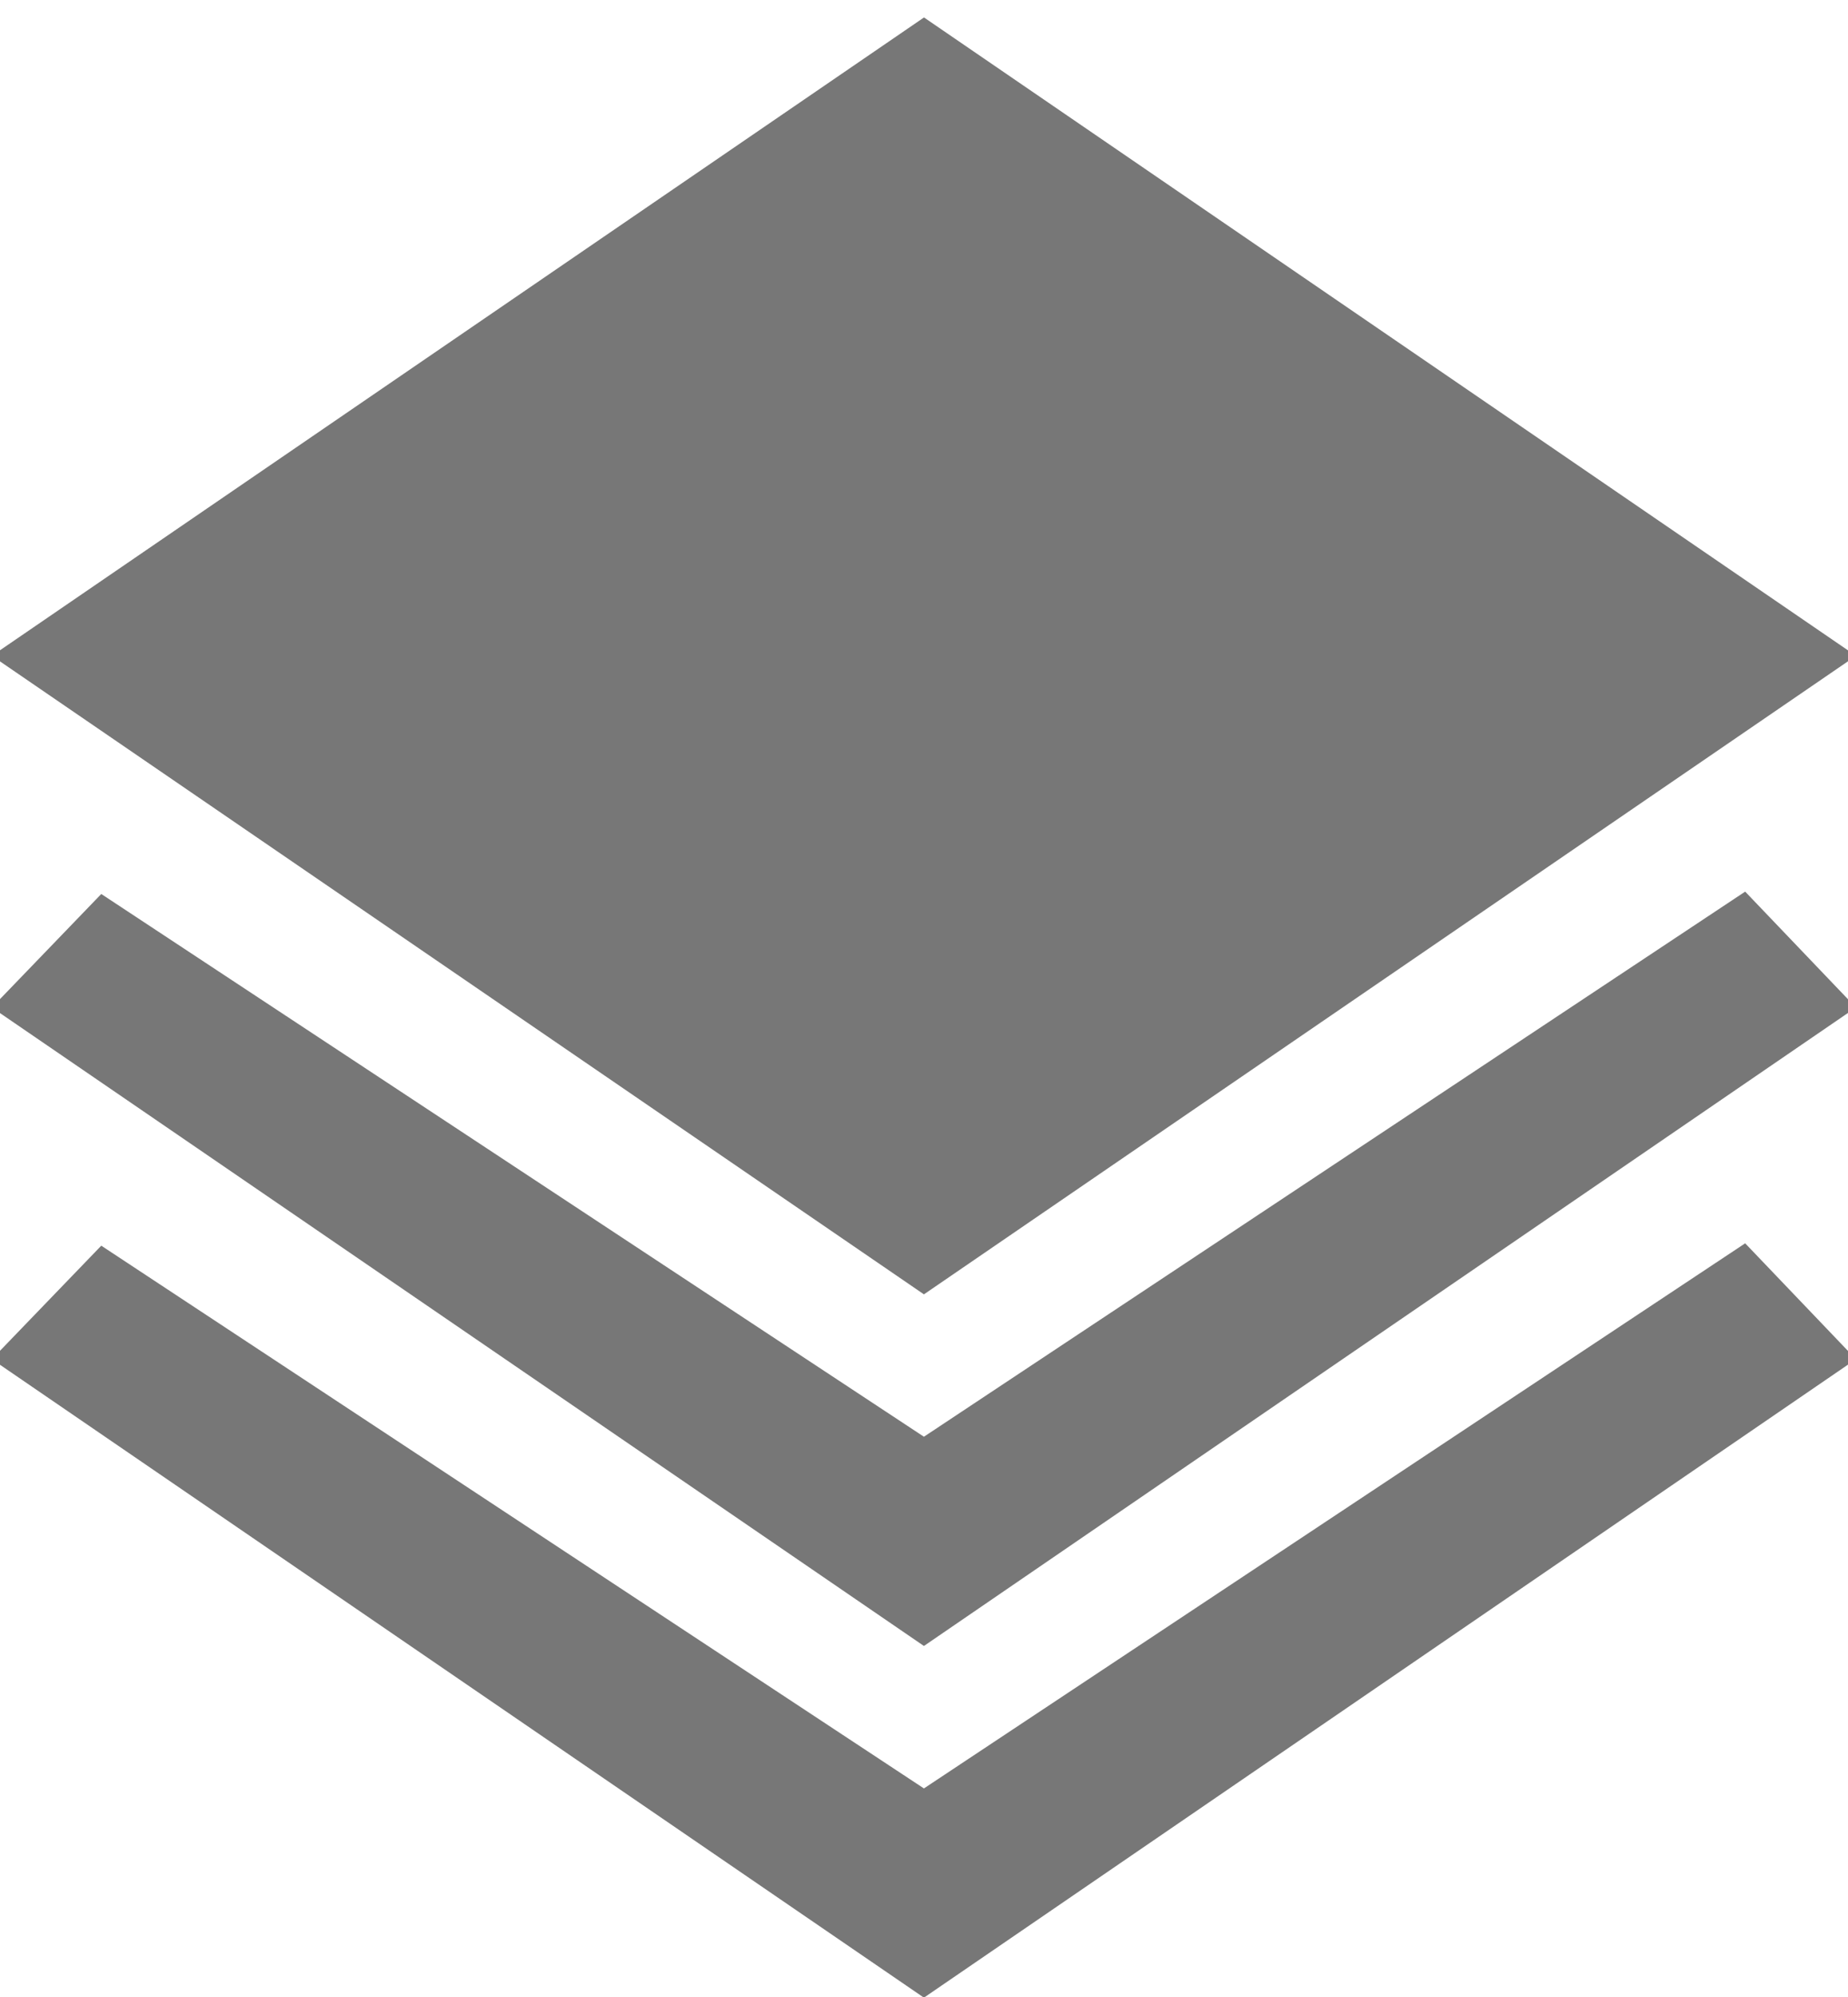 <svg xmlns="http://www.w3.org/2000/svg" width="25" height="27" viewBox="0 0 25 27"><g><g><path fill="#777" d="M-.11 8.867L12.5.236l12.608 8.631L12.499 17.5zm0 4.755l1.48-1.535 11.129 7.338 11.11-7.37 1.498 1.567-12.608 8.632zm0 4.755l1.48-1.535 11.129 7.338 11.11-7.37 1.498 1.567-12.608 8.632z"/></g></g></svg>